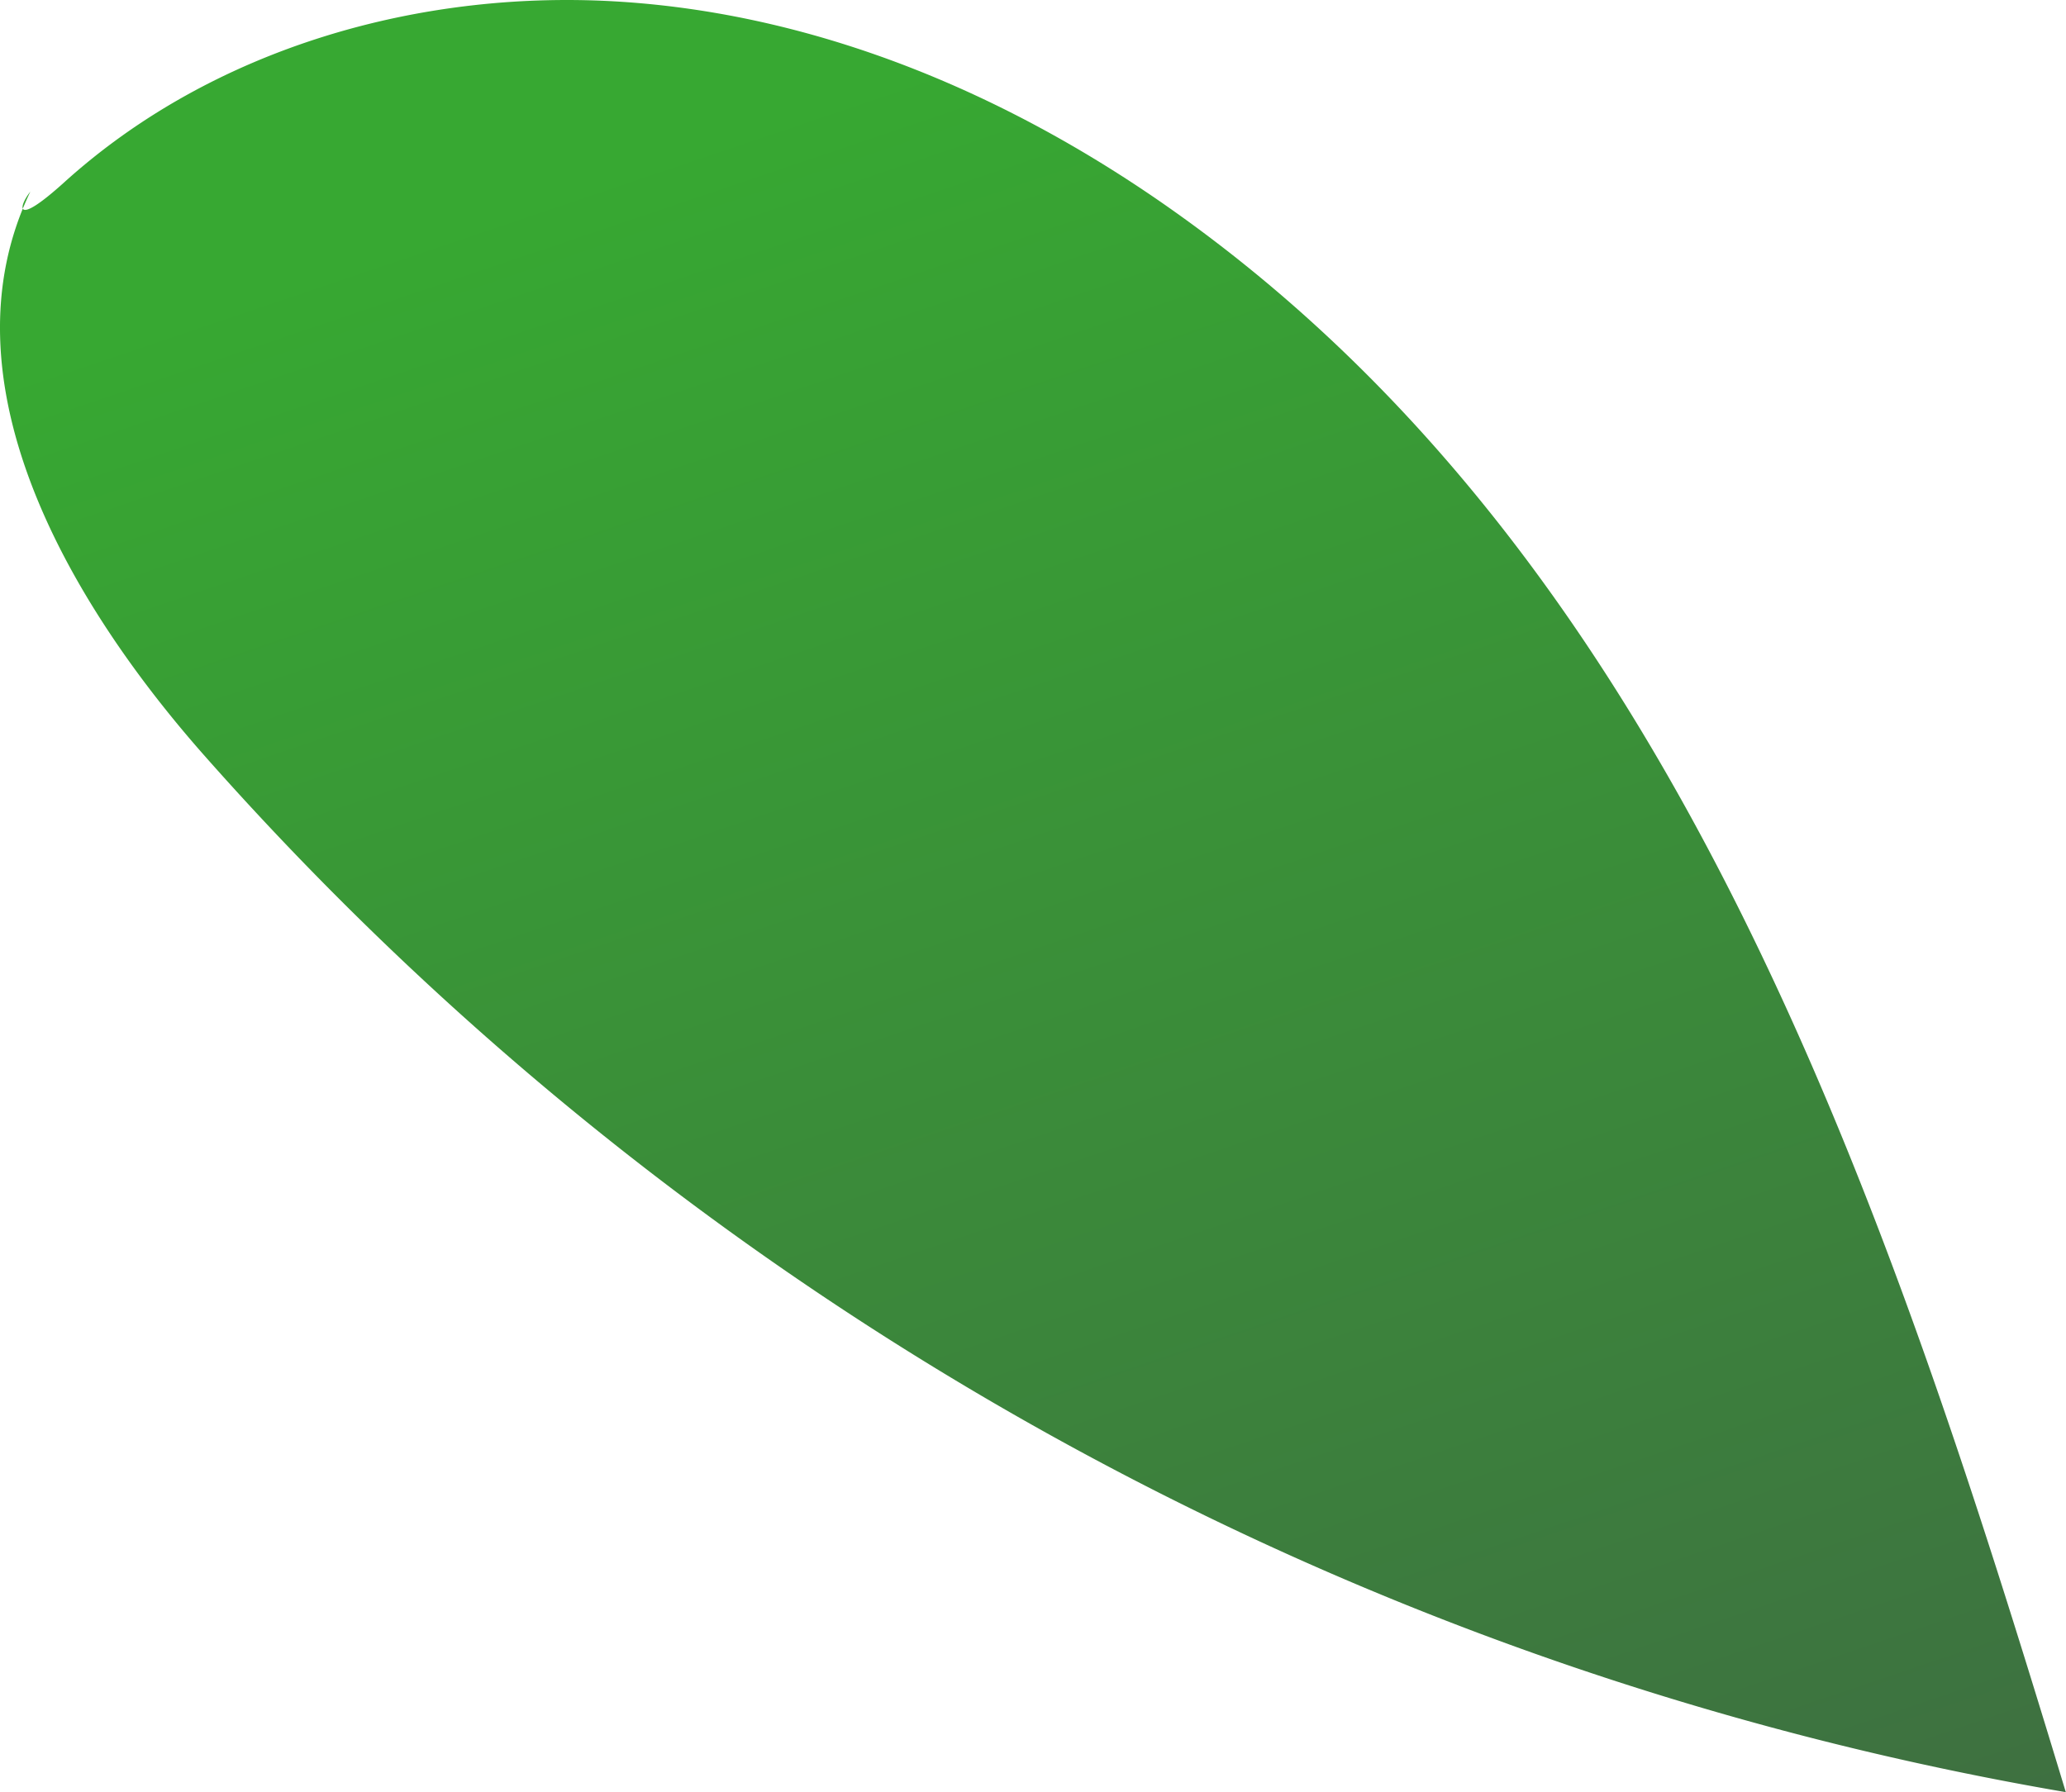 <svg xmlns="http://www.w3.org/2000/svg" xmlns:xlink="http://www.w3.org/1999/xlink" viewBox="0 0 111.01 96.32"><defs><style>.cls-1{fill:url(#New_swatch_1);}</style><linearGradient id="New_swatch_1" x1="38.31" y1="7.29" x2="78.23" y2="125.27" gradientUnits="userSpaceOnUse"><stop offset="0" stop-color="#37a832"/><stop offset="1" stop-color="#3f6743"/></linearGradient></defs><g id="Layer_2" data-name="Layer 2"><g id="Leaves"><path class="cls-1" d="M3.45,9.8c8-7.24,19.2-10.42,30-9.7S54.48,5.21,63.26,11.48C90.19,30.69,101.4,64.66,111,96.32A172.3,172.3,0,0,1,11,40.63C3.6,32.26-3.22,20.42,1.63,10.3,1,11.09.73,12.26,3.45,9.8Z"/></g></g></svg>